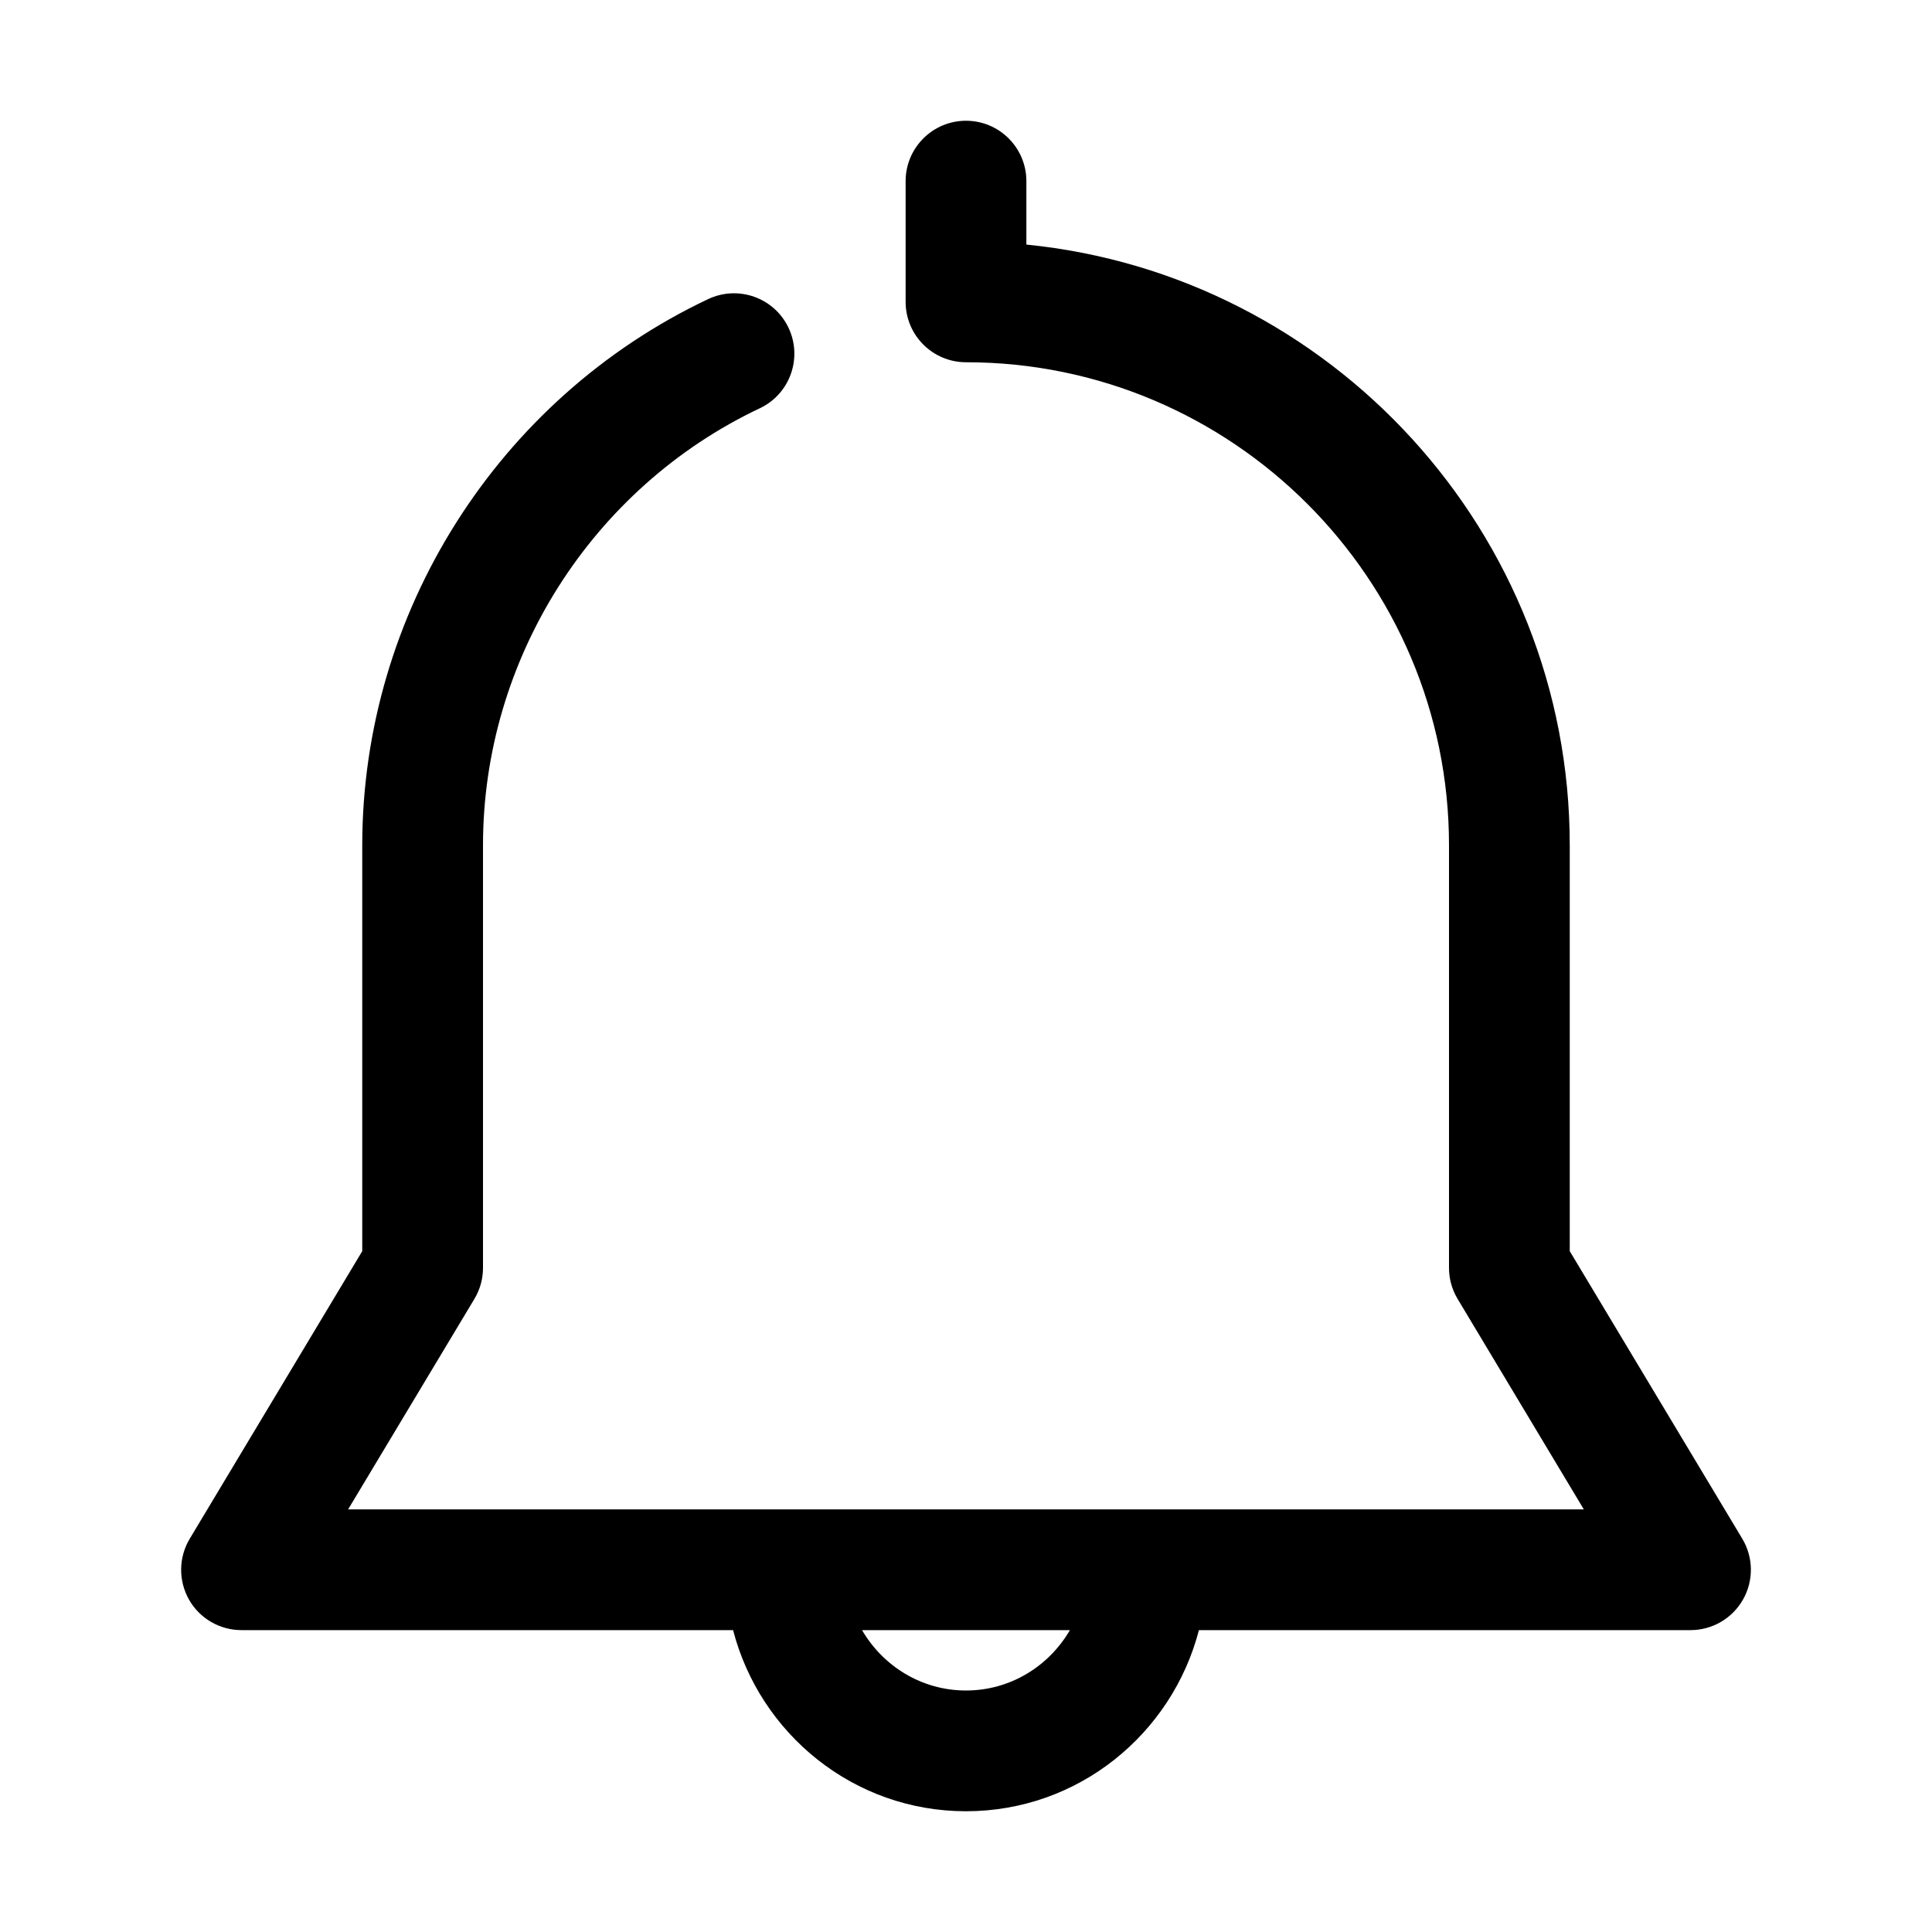 <?xml version="1.0" ?>
<!DOCTYPE svg  PUBLIC '-//W3C//DTD SVG 1.1//EN'  'http://www.w3.org/Graphics/SVG/1.1/DTD/svg11.dtd'>
<svg enable-background="new 0 0 32 32" height="32px" id="Layer_1" version="1.1" viewBox="0 0 32 32" width="32px" xml:space="preserve" xmlns="http://www.w3.org/2000/svg" xmlns:xlink="http://www.w3.org/1999/xlink">
<path id="Core" d="M28.857,25.485L26,20.723V14c0-5.177-3.954-9.446-9-9.949V3c0-0.552-0.448-1-1-1s-1,0.448-1,1v2c0,0.552,0.448,1,1,1  c4.411,0,8,3.589,8,8v7c0,0.182,0.049,0.359,0.143,0.515L26.233,25H5.766l2.091-3.485C7.951,21.359,8,21.182,8,21v-7  c0-3.079,1.8-5.92,4.585-7.238c0.499-0.236,0.712-0.832,0.476-1.332c-0.236-0.499-0.832-0.712-1.332-0.476  C8.249,6.601,6,10.151,6,14v6.723l-2.857,4.763c-0.186,0.309-0.19,0.693-0.013,1.008C3.307,26.807,3.64,27,4,27h8.142  c0.447,1.721,2,3,3.858,3c1.859,0,3.411-1.279,3.858-3H28c0.36,0,0.692-0.193,0.87-0.507C29.048,26.179,29.043,25.794,28.857,25.485  z M16,28c-0.737,0-1.375-0.405-1.722-1h3.443C17.375,27.595,16.737,28,16,28z"/></svg>